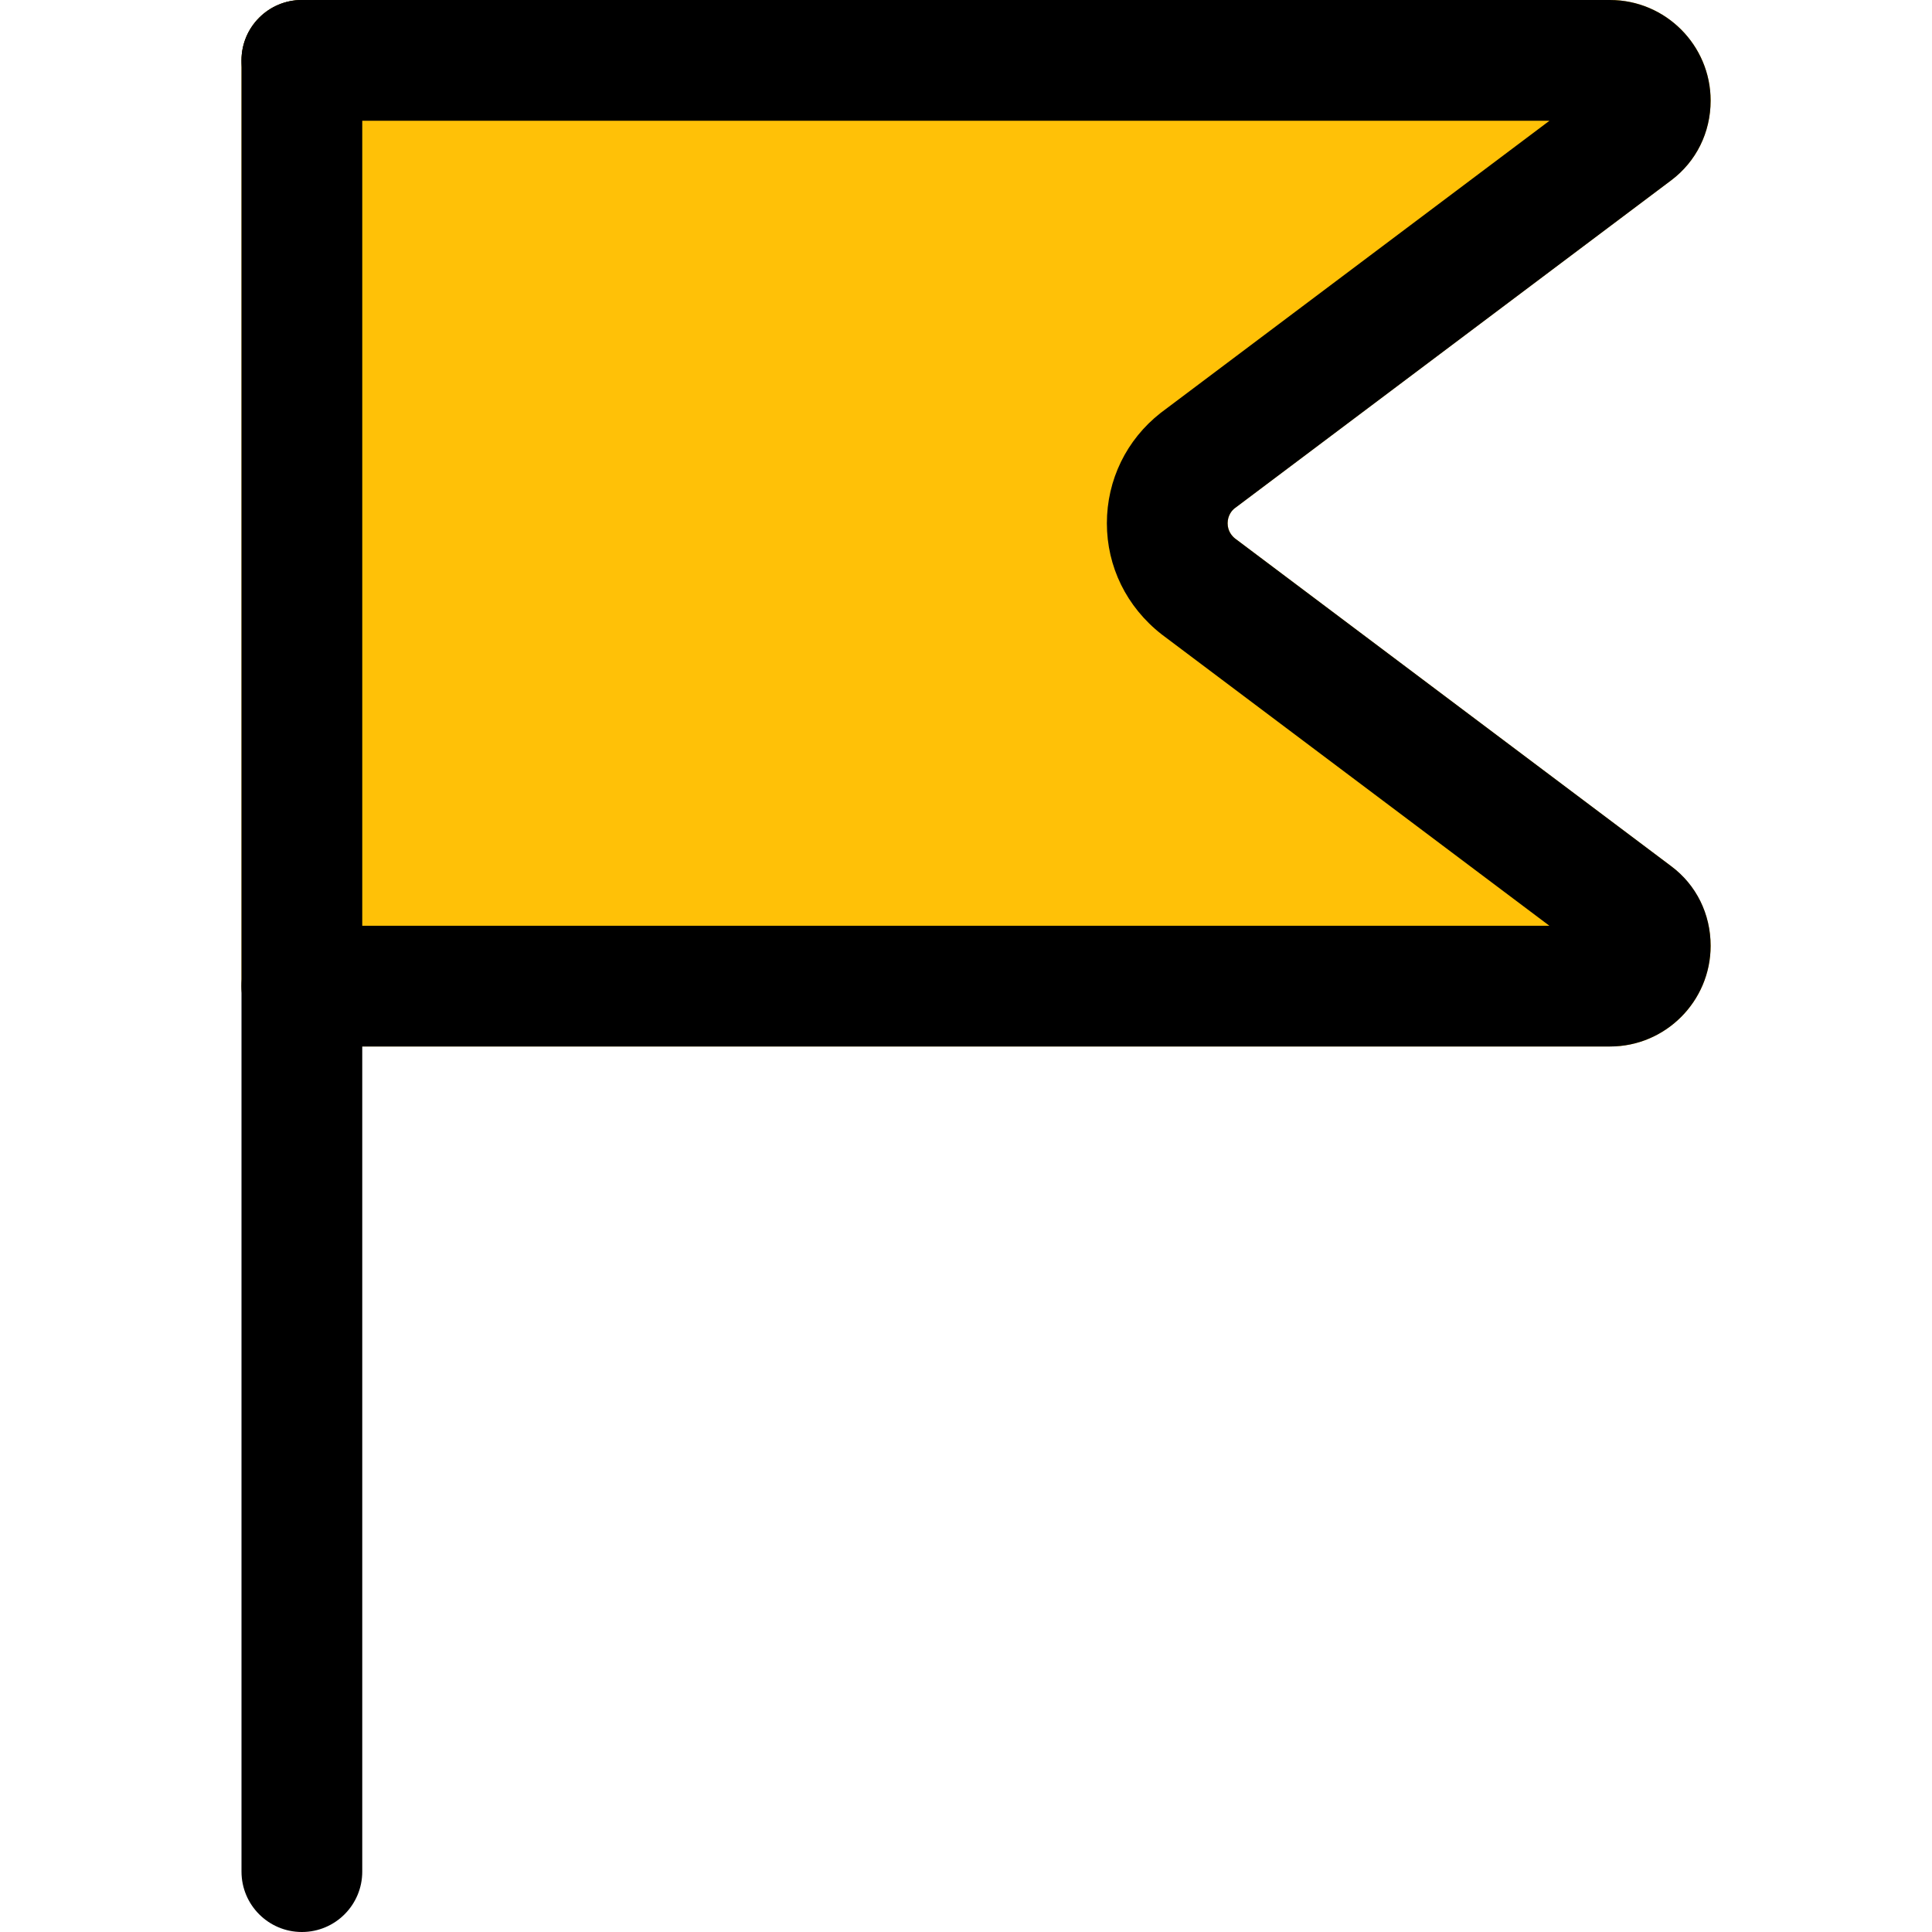 <svg enable-background="new 0 0 24 24" height="512" viewBox="0 0 24 24" width="512" xmlns="http://www.w3.org/2000/svg"><path d="m20.76 10.76-5.417-4.07c-.034-.027-.093-.088-.093-.19s.059-.163.08-.181l5.431-4.08c.311-.234.489-.595.489-.99 0-.688-.561-1.249-1.25-1.249h-16.25c-.414 0-.75.336-.75.75v11.5c0 .414.336.75.75.75h16.25c.689 0 1.25-.561 1.25-1.25 0-.395-.179-.755-.49-.99z" fill="#ffc107"/><path d="m3.75 24c-.414 0-.75-.336-.75-.75v-22.5c0-.414.336-.75.75-.75s.75.336.75.75v22.5c0 .414-.336.75-.75.75z"/><path d="m20 13h-16.25c-.414 0-.75-.336-.75-.75s.336-.75.75-.75h15.497l-4.817-3.62c-.437-.342-.68-.842-.68-1.38s.243-1.037.667-1.37l4.831-3.63h-15.498c-.414 0-.75-.336-.75-.75s.336-.75.75-.75h16.25c.689 0 1.25.561 1.25 1.25 0 .396-.179.757-.491.991l-5.429 4.079c-.021.018-.08.079-.08.18 0 .102.059.163.093.19l5.417 4.07c.312.232.49.593.49.989 0 .69-.561 1.251-1.25 1.251zm0-11.5h.01zm-.141-.459c-.001 0-.001 0 0 0z"/></svg>